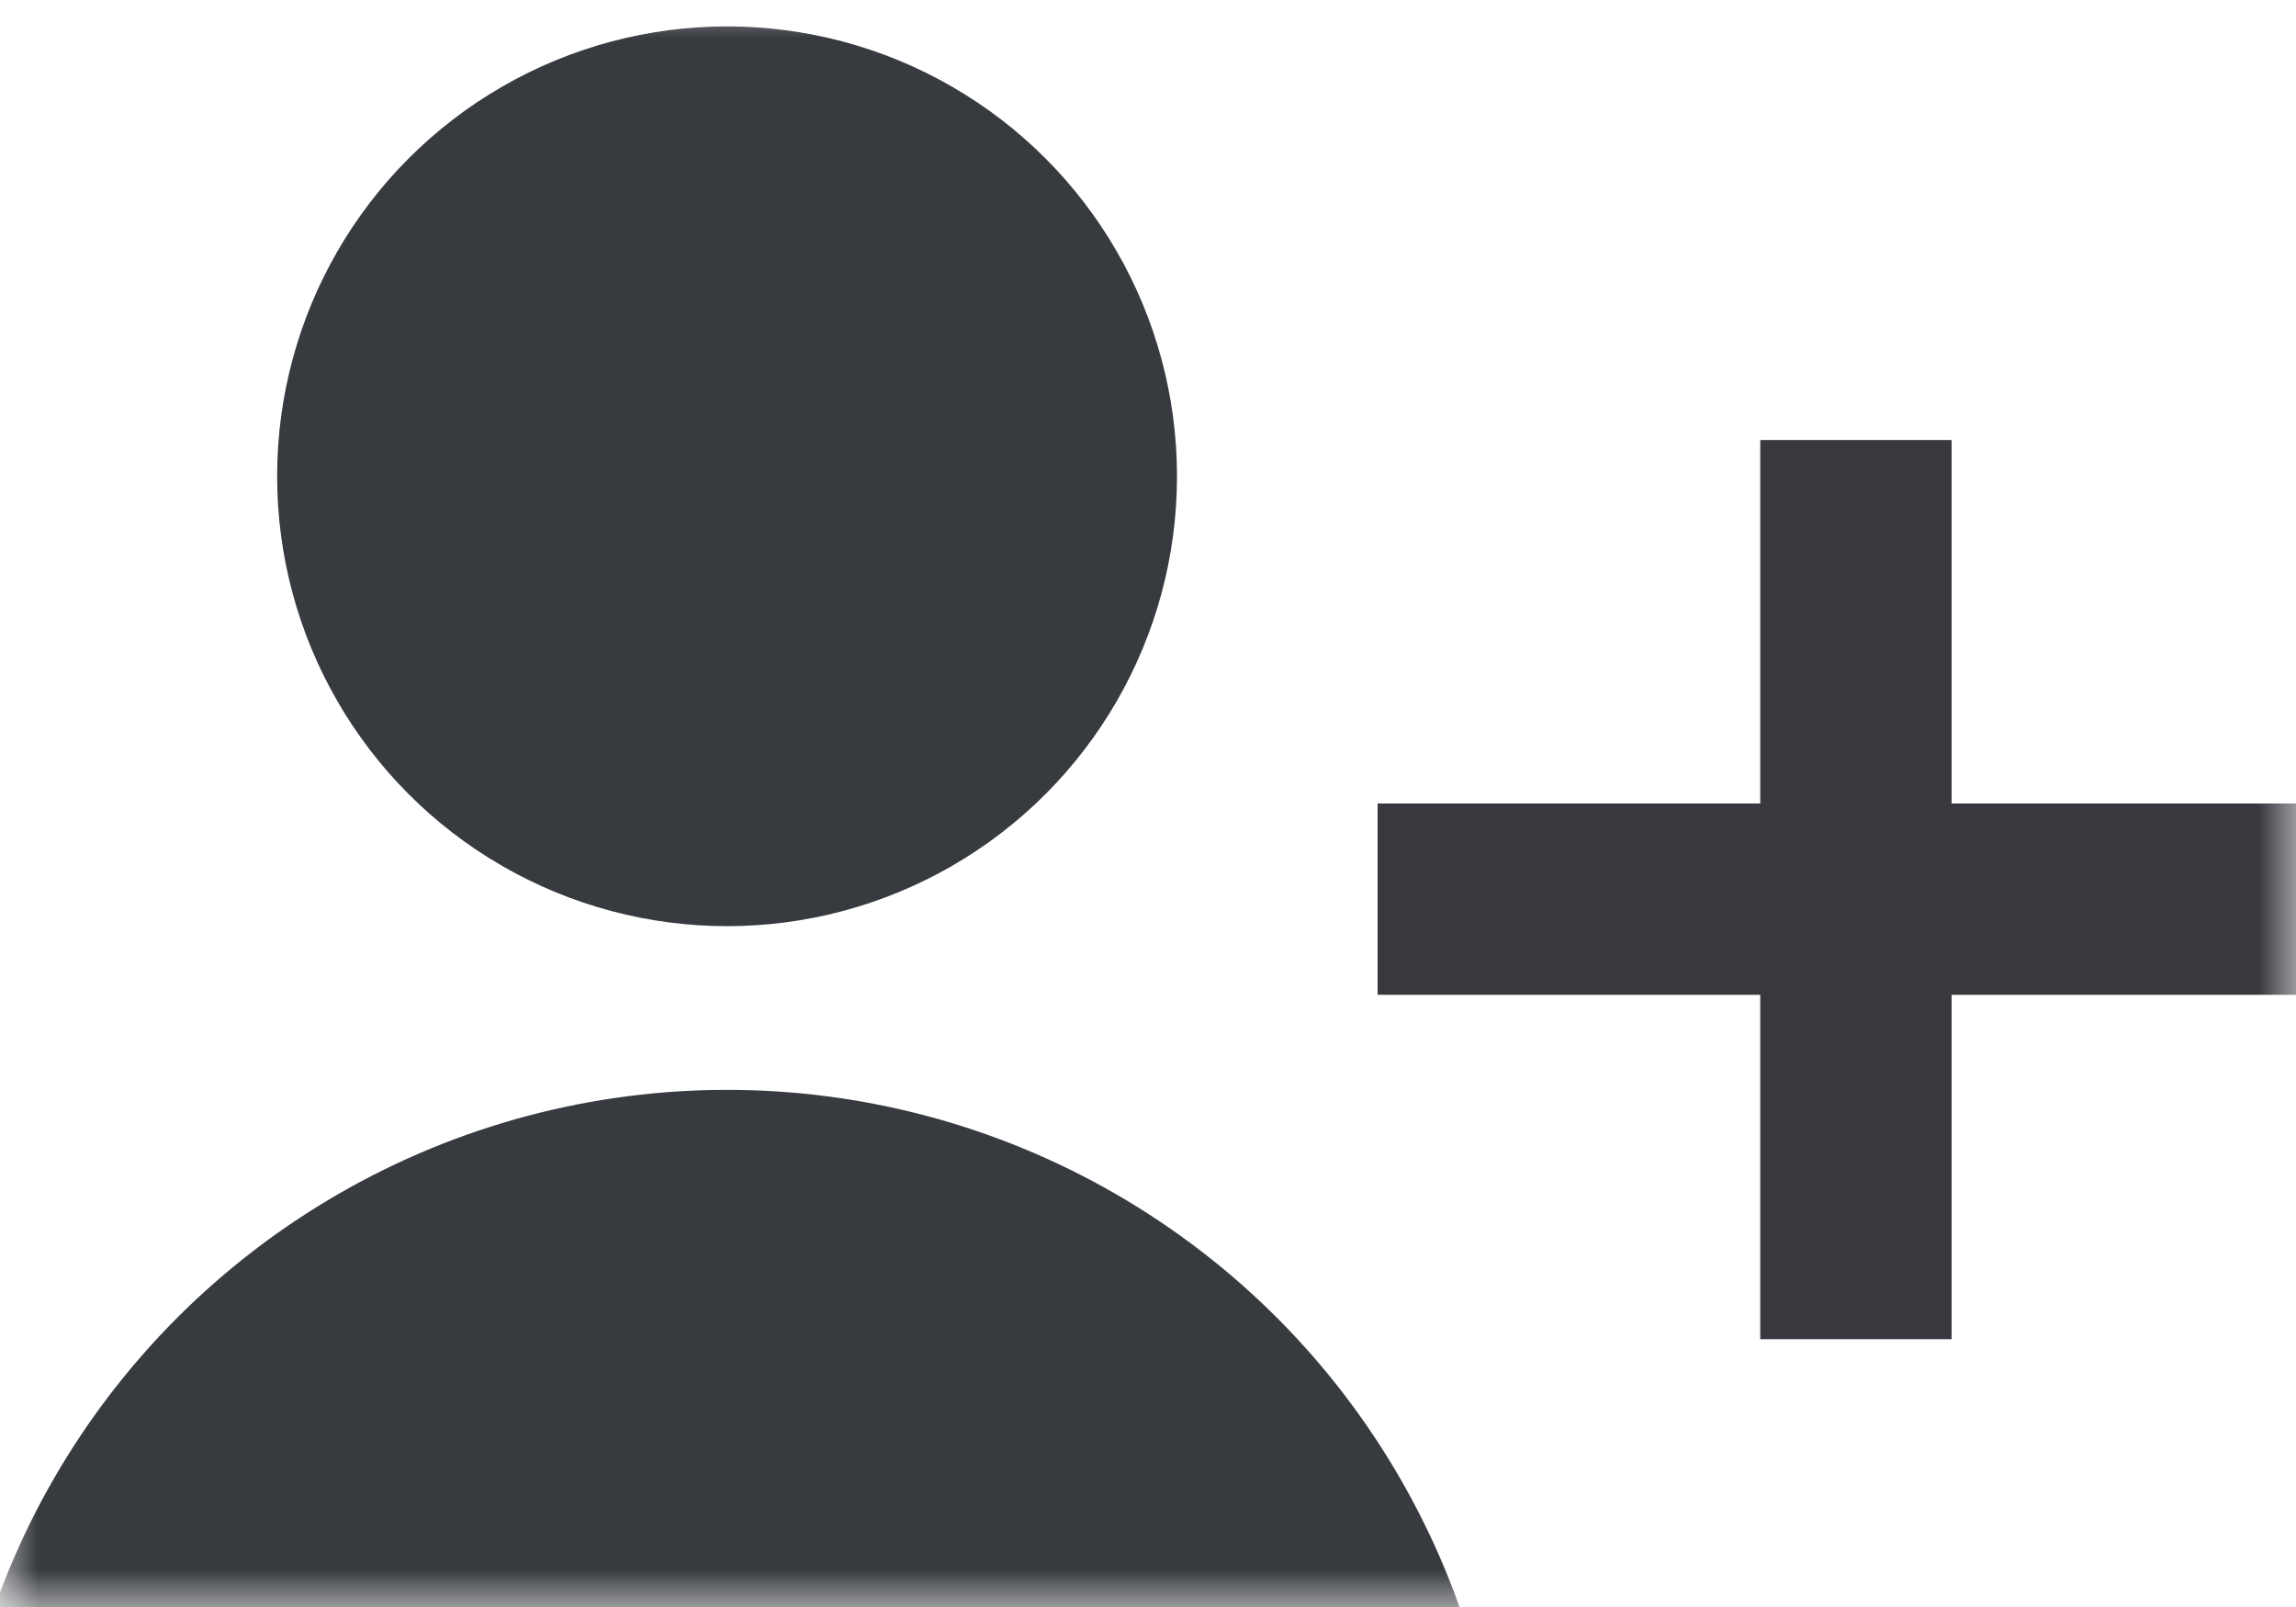 <svg width="30" height="21" viewBox="0 0 30 21" fill="none" xmlns="http://www.w3.org/2000/svg">
<mask id="mask0_98_106" style="mask-type:alpha" maskUnits="userSpaceOnUse" x="0" y="0" width="30" height="21">
<rect width="30" height="21" fill="black"/>
</mask>
<g mask="url(#mask0_98_106)">
<circle cx="9.5" cy="6.224" r="5.879" fill="#373A3F"/>
<circle cx="9.5" cy="24.397" r="10.155" fill="#373A3F"/>
<rect x="23" y="5.75" width="2.5" height="11.75" fill="#37393F"/>
<rect x="18" y="13" width="2.5" height="12" transform="rotate(-90 18 13)" fill="#37393F"/>
</g>
</svg>
